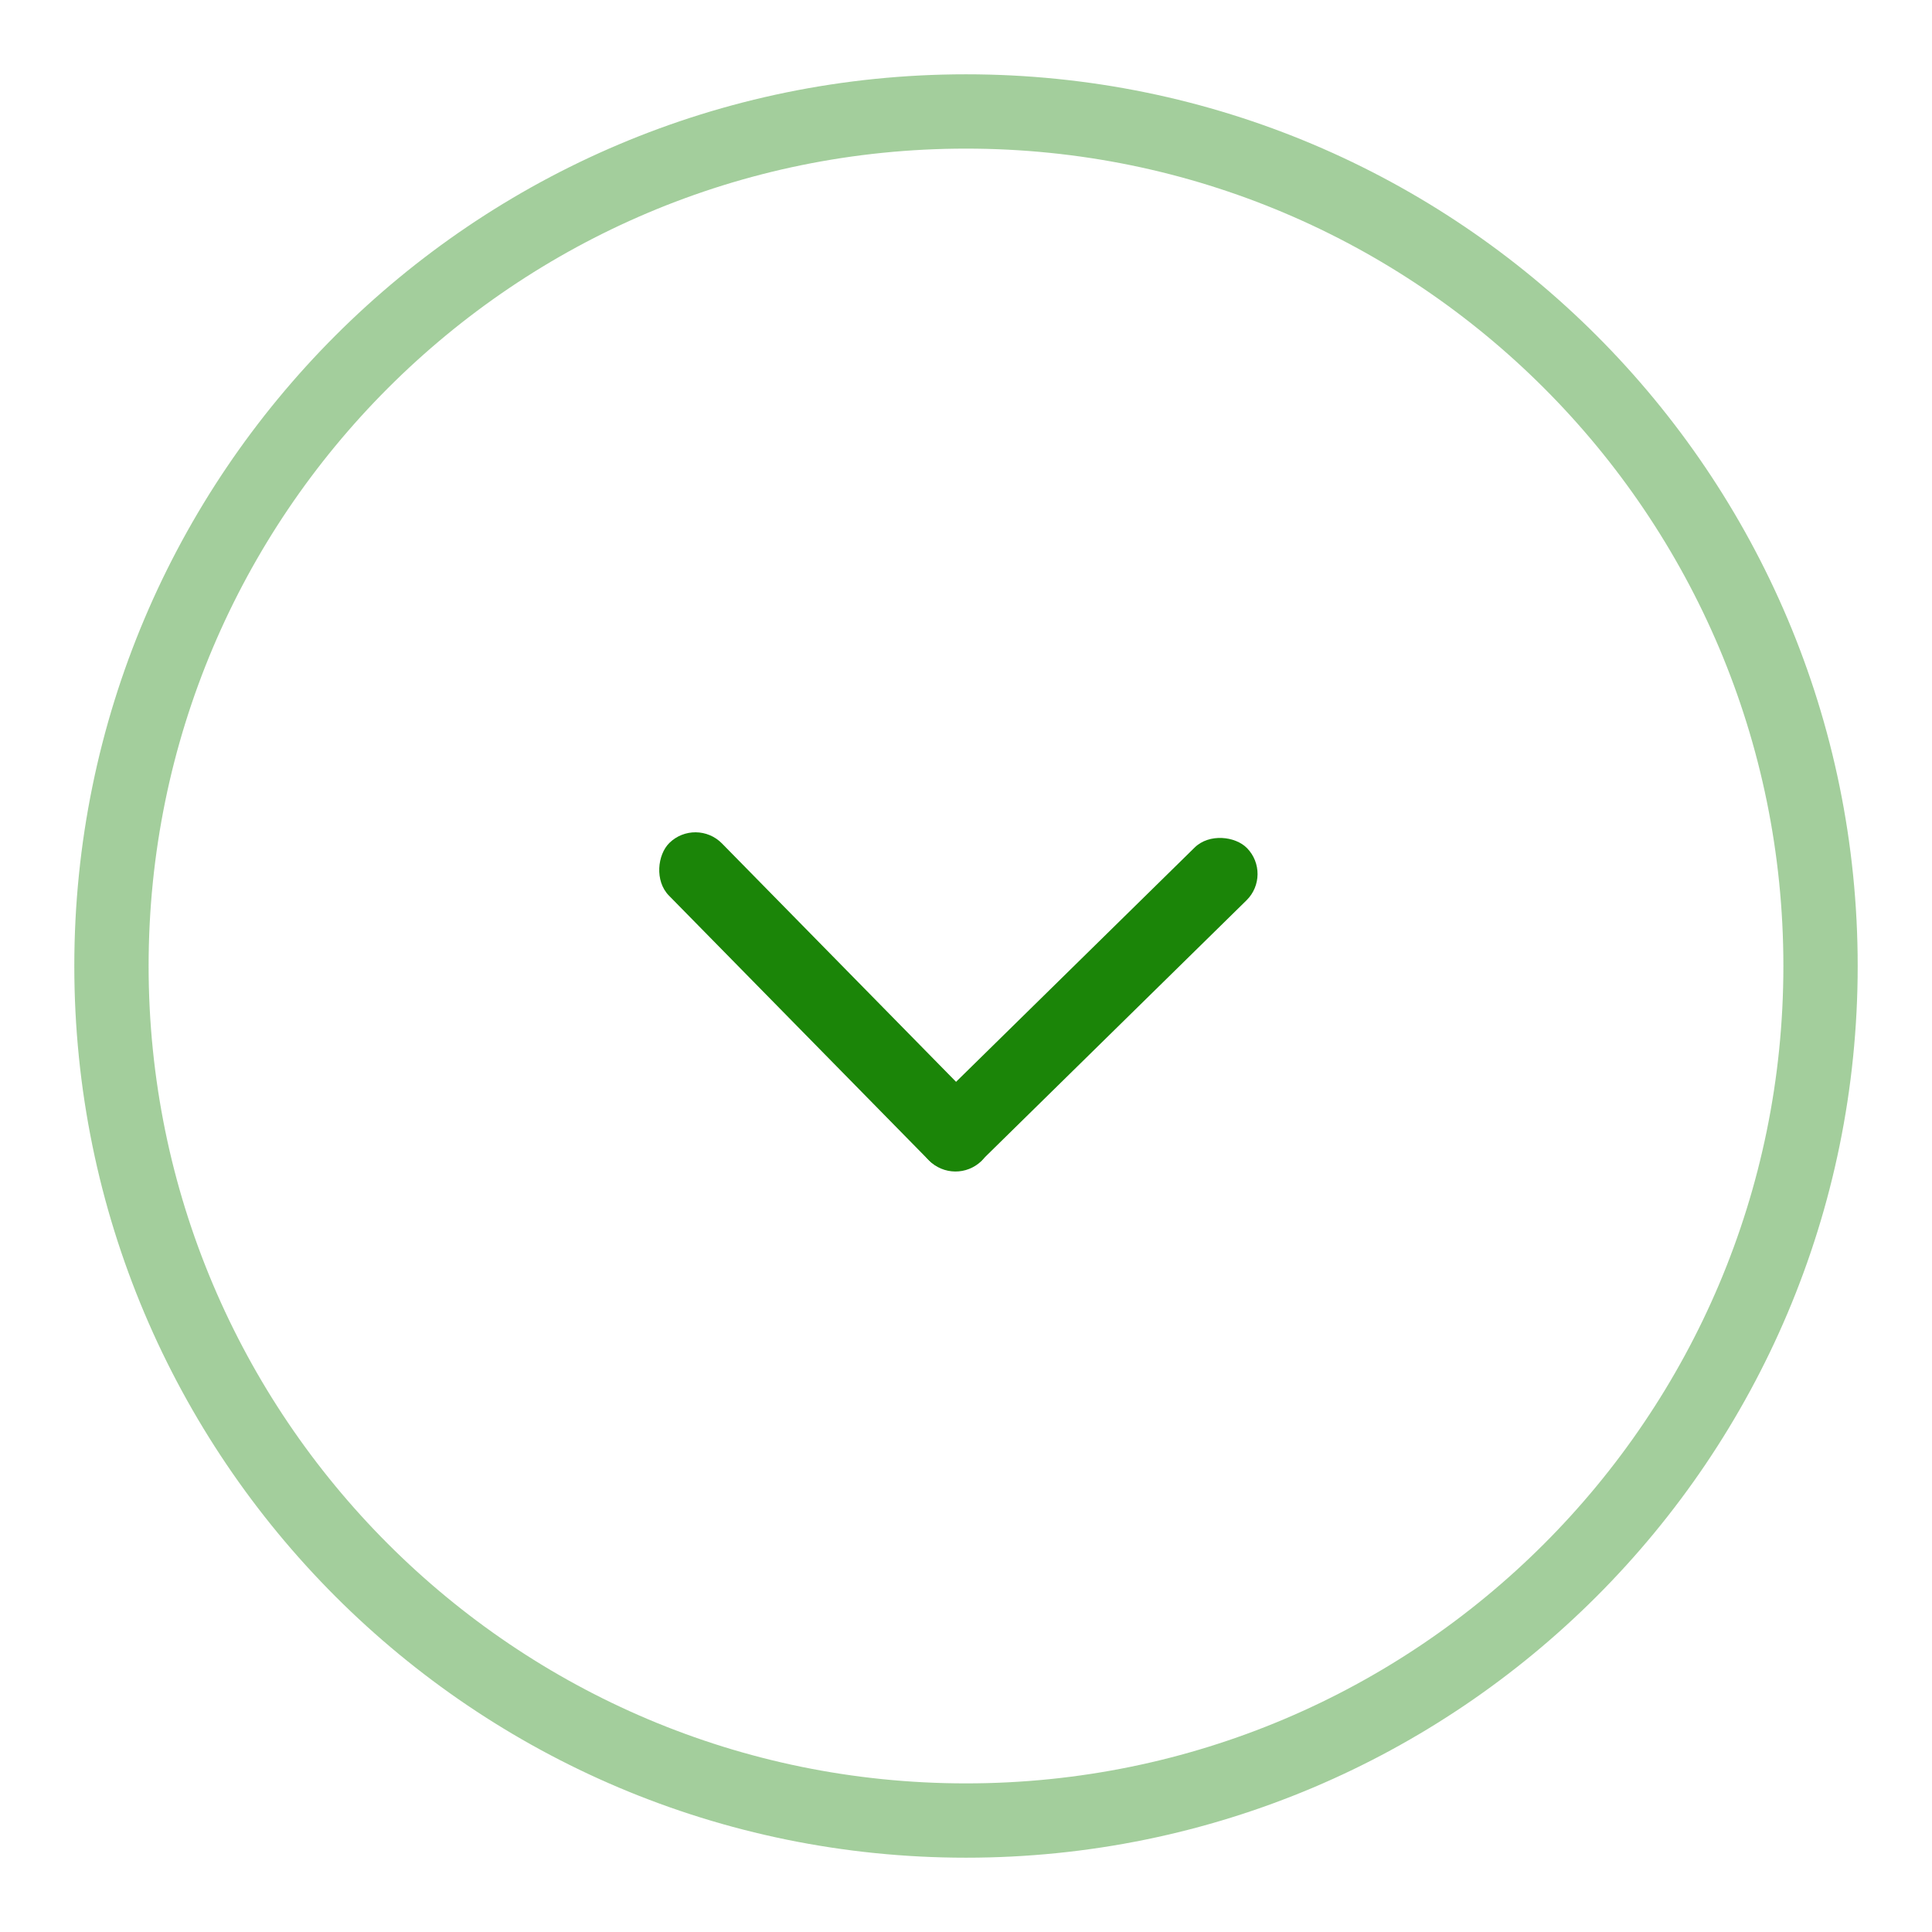 <svg width="26" height="26" viewBox="0 0 26 26" fill="none" xmlns="http://www.w3.org/2000/svg">
<rect width="7.003" height="1.163" rx="0.581" transform="matrix(0.611 -0.6 0.6 0.611 12.153 15.259)" fill="#1B8508"/>
<rect width="7.002" height="1.169" rx="0.585" transform="matrix(-0.6 -0.611 0.611 -0.6 12.852 15.973)" fill="#1B8508"/>
<path d="M1.5 13C1.5 6.649 6.649 1.5 13 1.5C19.351 1.5 24.5 6.649 24.5 13C24.5 19.351 19.351 24.5 13 24.5C6.649 24.5 1.5 19.351 1.5 13Z" stroke="#1B8508" stroke-opacity="0.4"/>
</svg>
